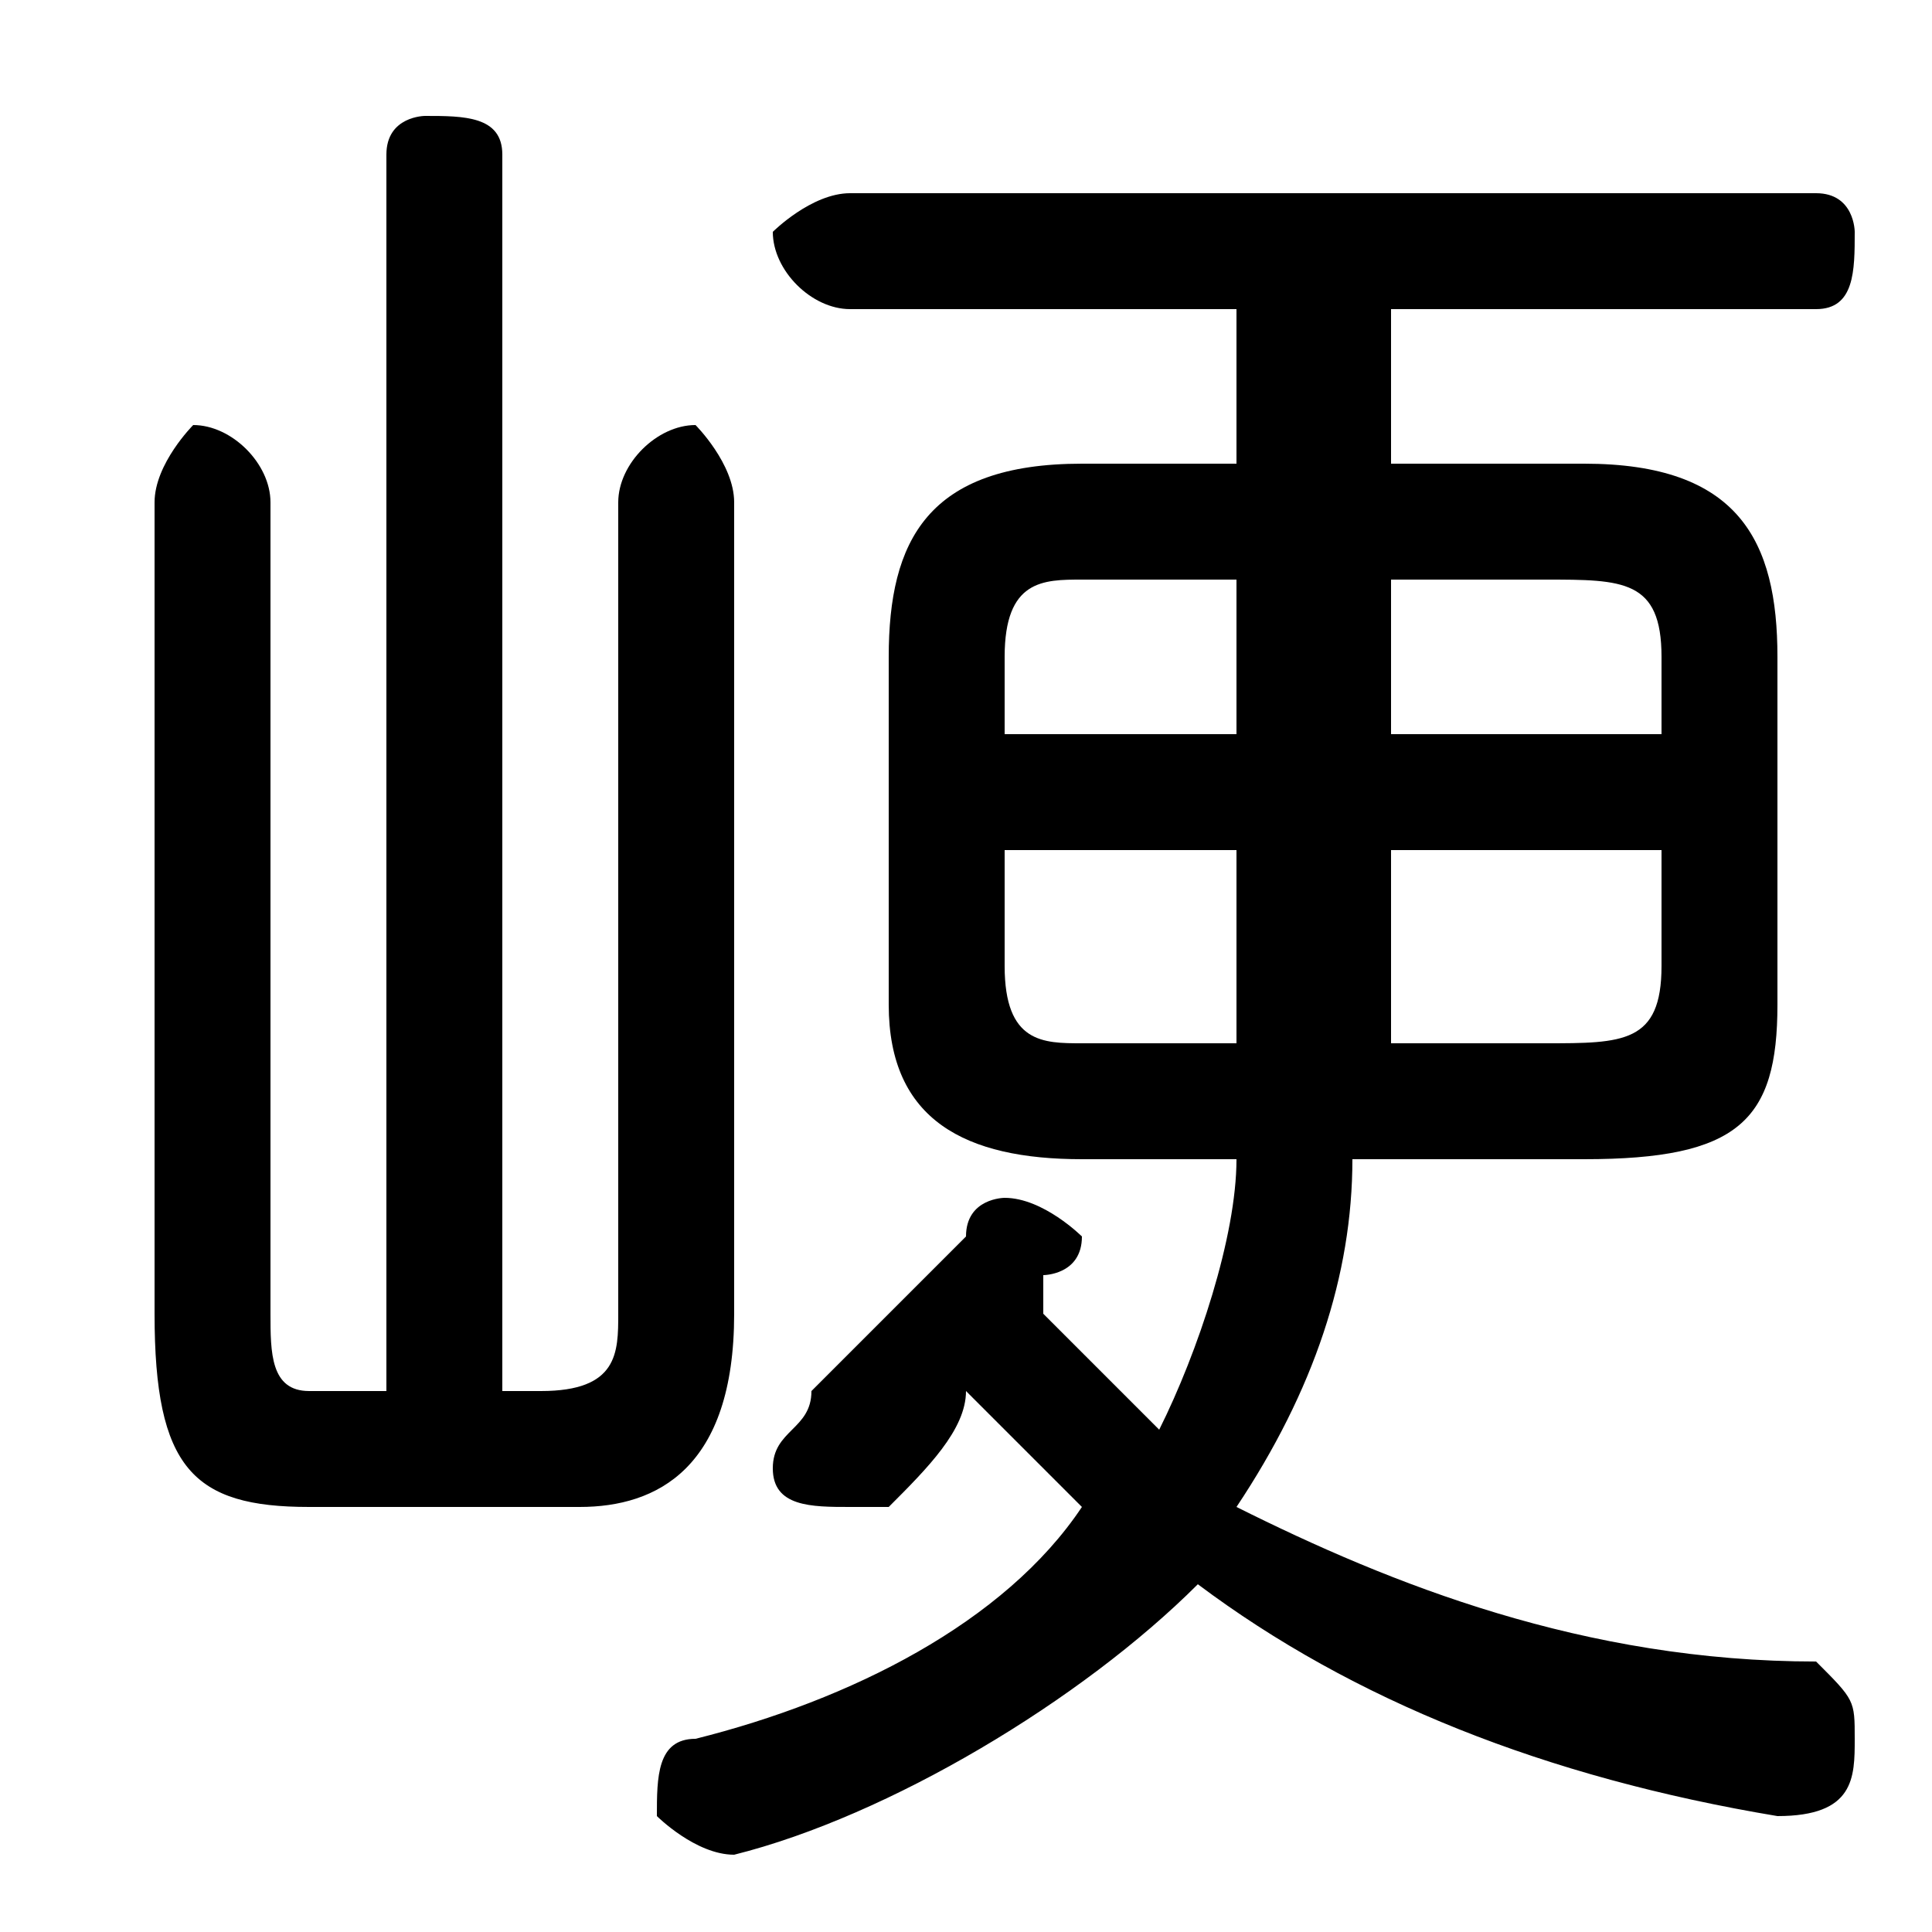 <svg xmlns="http://www.w3.org/2000/svg" viewBox="0 -44.0 50.0 50.0">
    <rect x="0" y="-44.0" width="50.0" height="50.0" fill="#808080" stroke="none"/>
    <g transform="scale(1, -1)">
        <!-- ボディの枠 -->
        <rect x="0" y="-6.0" width="50.0" height="50.0"
            stroke="white" fill="white"/>
        <!-- グリフ座標系の原点 -->
        <circle cx="0" cy="0" r="5" fill="white"/>
        <!-- グリフのアウトライン -->
        <g style="fill:black;stroke:#000000;stroke-width:0;stroke-linecap:round;stroke-linejoin:round;">
        <path d="M 32.0 32.0 L 28.0 32.0 C 24.0 32.0 23.0 30.0 23.0 27.0 L 23.0 18.0 C 23.0 15.0 25.0 14.0 28.0 14.0 L 32.0 14.0 C 32.0 12.0 31.0 9.0 30.0 7.0 C 29.0 8.0 28.0 9.0 27.0 10.0 L 27.0 11.0 C 27.0 11.0 28.0 11.0 28.0 12.0 C 28.0 12.0 27.0 13.0 26.0 13.0 C 26.0 13.0 25.0 13.0 25.0 12.0 C 24.0 11.0 22.0 9.0 21.0 8.0 C 21.0 7.0 20.0 7.0 20.0 6.0 C 20.0 5.0 21.0 5.0 22.0 5.0 C 22.0 5.0 23.0 5.0 23.0 5.0 C 24.0 6.0 25.0 7.0 25.0 8.0 C 26.0 7.0 27.0 6.0 28.0 5.0 C 26.0 2.0 22.0 0.0 18.0 -1.0 C 17.0 -1.0 17.0 -2.0 17.0 -3.0 C 17.0 -3.0 18.0 -4.0 19.0 -4.0 C 19.0 -4.0 19.0 -4.0 19.0 -4.0 C 23.0 -3.0 28.0 -0.0 31.0 3.0 C 35.0 -0.0 40.0 -2.0 46.0 -3.0 C 48.0 -3.0 48.0 -2.0 48.0 -1.0 C 48.0 -0.0 48.0 0.0 47.0 1.0 C 41.0 1.0 36.0 3.0 32.0 5.0 C 34.0 8.0 35.0 11.0 35.0 14.0 L 41.0 14.0 C 45.0 14.0 46.0 15.0 46.0 18.0 L 46.0 27.0 C 46.0 30.0 45.0 32.0 41.0 32.0 L 36.0 32.0 L 36.0 36.0 L 47.0 36.0 C 48.0 36.0 48.0 37.0 48.0 38.0 C 48.0 38.0 48.0 39.0 47.0 39.0 L 22.0 39.0 C 21.0 39.0 20.0 38.0 20.0 38.0 C 20.0 37.0 21.0 36.0 22.0 36.0 L 32.0 36.0 Z M 36.0 22.0 L 43.0 22.0 L 43.0 19.0 C 43.0 17.0 42.0 17.0 40.0 17.0 L 36.0 17.0 C 36.0 18.0 36.0 19.0 36.0 19.0 Z M 32.0 22.0 L 32.0 20.0 C 32.0 19.0 32.0 18.0 32.0 17.0 L 28.0 17.0 C 27.0 17.0 26.0 17.0 26.0 19.0 L 26.0 22.0 Z M 36.0 29.0 L 40.0 29.0 C 42.0 29.0 43.0 29.0 43.0 27.0 L 43.0 25.0 L 36.0 25.0 Z M 32.0 29.0 L 32.0 25.0 L 26.0 25.0 L 26.0 27.0 C 26.0 29.0 27.0 29.0 28.0 29.0 Z M 13.0 8.0 L 13.0 40.0 C 13.0 41.0 12.0 41.0 11.0 41.0 C 11.0 41.0 10.0 41.0 10.0 40.0 L 10.0 8.0 L 8.0 8.0 C 7.0 8.0 7.0 9.0 7.0 10.0 L 7.0 31.0 C 7.0 32.0 6.0 33.0 5.0 33.0 C 5.0 33.0 4.0 32.0 4.0 31.0 L 4.0 10.0 C 4.0 6.0 5.0 5.0 8.0 5.0 L 15.0 5.0 C 17.0 5.0 19.0 6.0 19.0 10.0 L 19.0 31.0 C 19.0 32.0 18.0 33.0 18.0 33.0 C 17.0 33.0 16.0 32.0 16.0 31.0 L 16.0 10.0 C 16.0 9.0 16.0 8.0 14.0 8.0 Z"/>
    </g>
    </g>
</svg>

